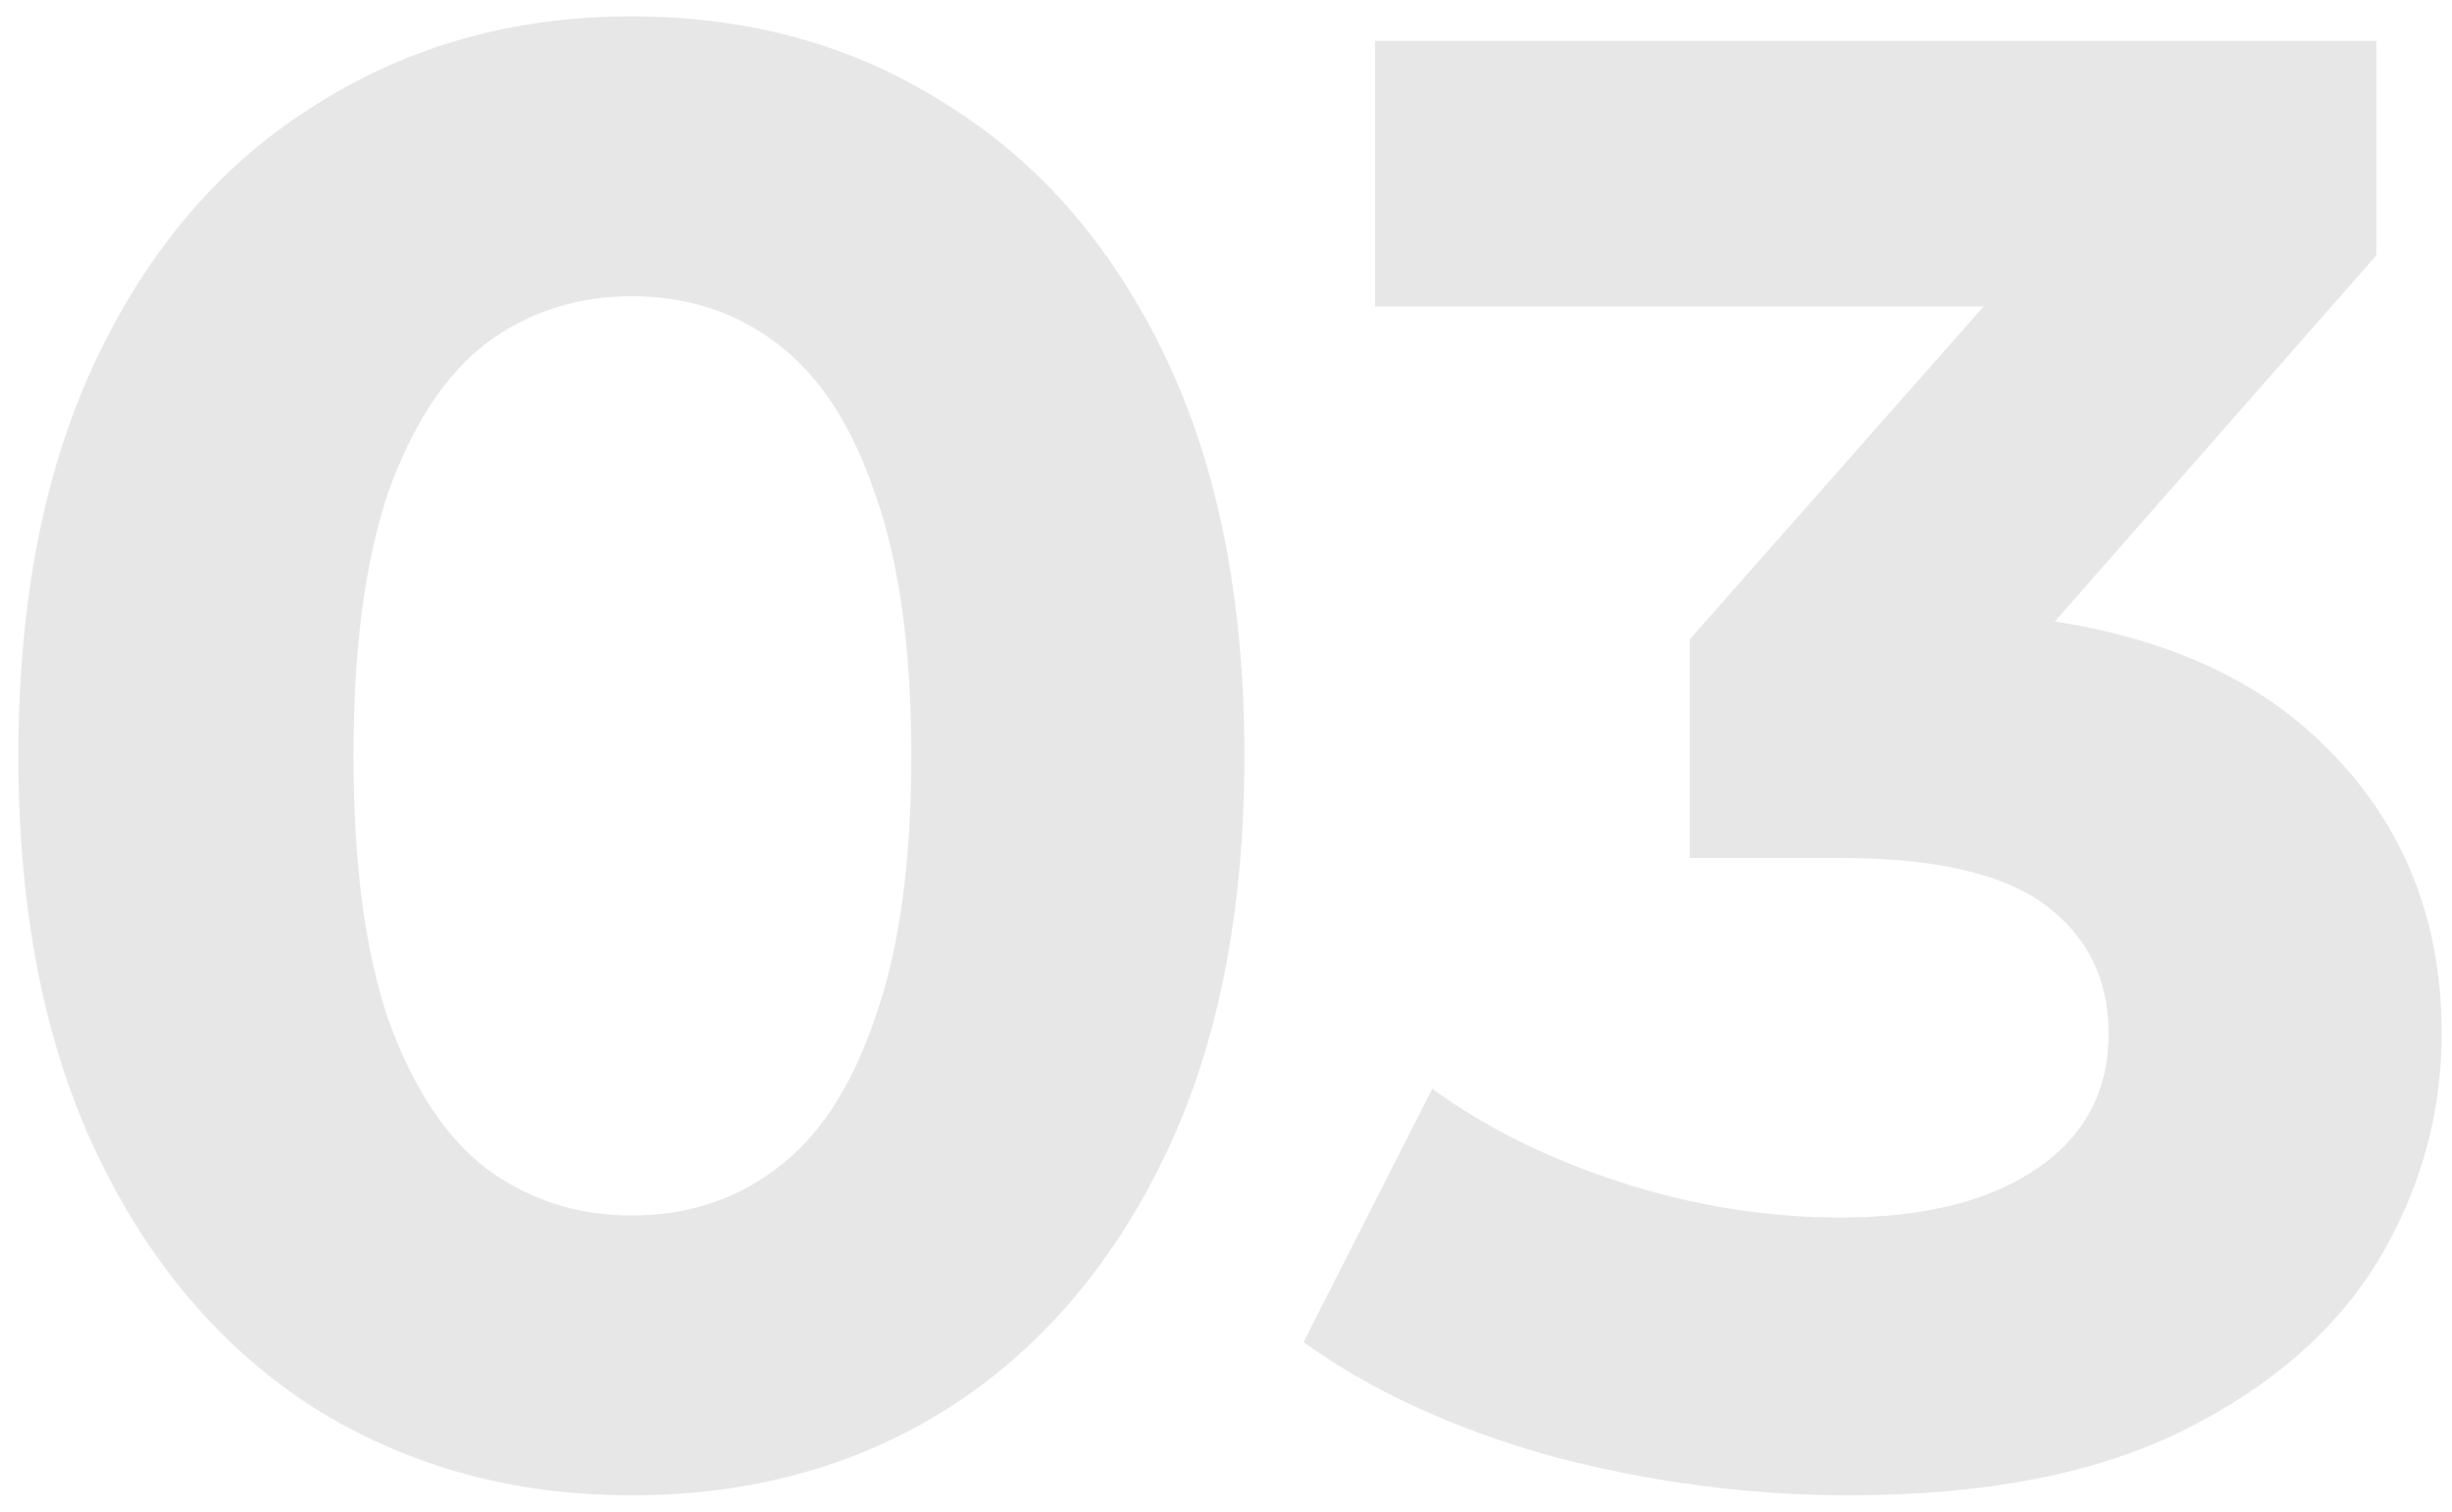 <svg width="120" height="74" viewBox="0 0 120 74" fill="none" xmlns="http://www.w3.org/2000/svg">
<path d="M30.9 73.2C25.167 73.2 20.033 71.8 15.5 69C10.967 66.133 7.4 62 4.8 56.6C2.2 51.2 0.9 44.667 0.9 37C0.9 29.333 2.2 22.8 4.8 17.4C7.4 12 10.967 7.9 15.5 5.1C20.033 2.233 25.167 0.8 30.9 0.8C36.7 0.8 41.833 2.233 46.3 5.1C50.833 7.9 54.4 12 57 17.4C59.6 22.8 60.9 29.333 60.9 37C60.9 44.667 59.6 51.2 57 56.6C54.4 62 50.833 66.133 46.3 69C41.833 71.8 36.7 73.2 30.9 73.2ZM30.9 59.5C33.633 59.5 36 58.733 38 57.2C40.067 55.667 41.667 53.233 42.8 49.9C44 46.567 44.6 42.267 44.6 37C44.6 31.733 44 27.433 42.8 24.1C41.667 20.767 40.067 18.333 38 16.8C36 15.267 33.633 14.5 30.9 14.5C28.233 14.5 25.867 15.267 23.8 16.8C21.8 18.333 20.2 20.767 19 24.1C17.867 27.433 17.3 31.733 17.3 37C17.3 42.267 17.867 46.567 19 49.9C20.2 53.233 21.8 55.667 23.8 57.2C25.867 58.733 28.233 59.5 30.9 59.5ZM90.495 73.2C85.628 73.2 80.794 72.567 75.995 71.3C71.195 69.967 67.128 68.1 63.794 65.7L70.094 53.3C72.761 55.233 75.861 56.767 79.394 57.9C82.928 59.033 86.495 59.6 90.094 59.6C94.161 59.6 97.361 58.8 99.695 57.2C102.028 55.6 103.195 53.4 103.195 50.6C103.195 47.933 102.161 45.833 100.095 44.3C98.028 42.767 94.695 42 90.094 42H82.695V31.3L102.195 9.2L103.995 15H67.294V2H116.295V12.5L96.894 34.6L88.695 29.9H93.394C101.995 29.9 108.495 31.833 112.895 35.7C117.295 39.567 119.495 44.533 119.495 50.6C119.495 54.533 118.461 58.233 116.395 61.7C114.328 65.1 111.161 67.867 106.895 70C102.628 72.133 97.161 73.2 90.495 73.2Z" fill="#E7E7E7"/>
</svg>
